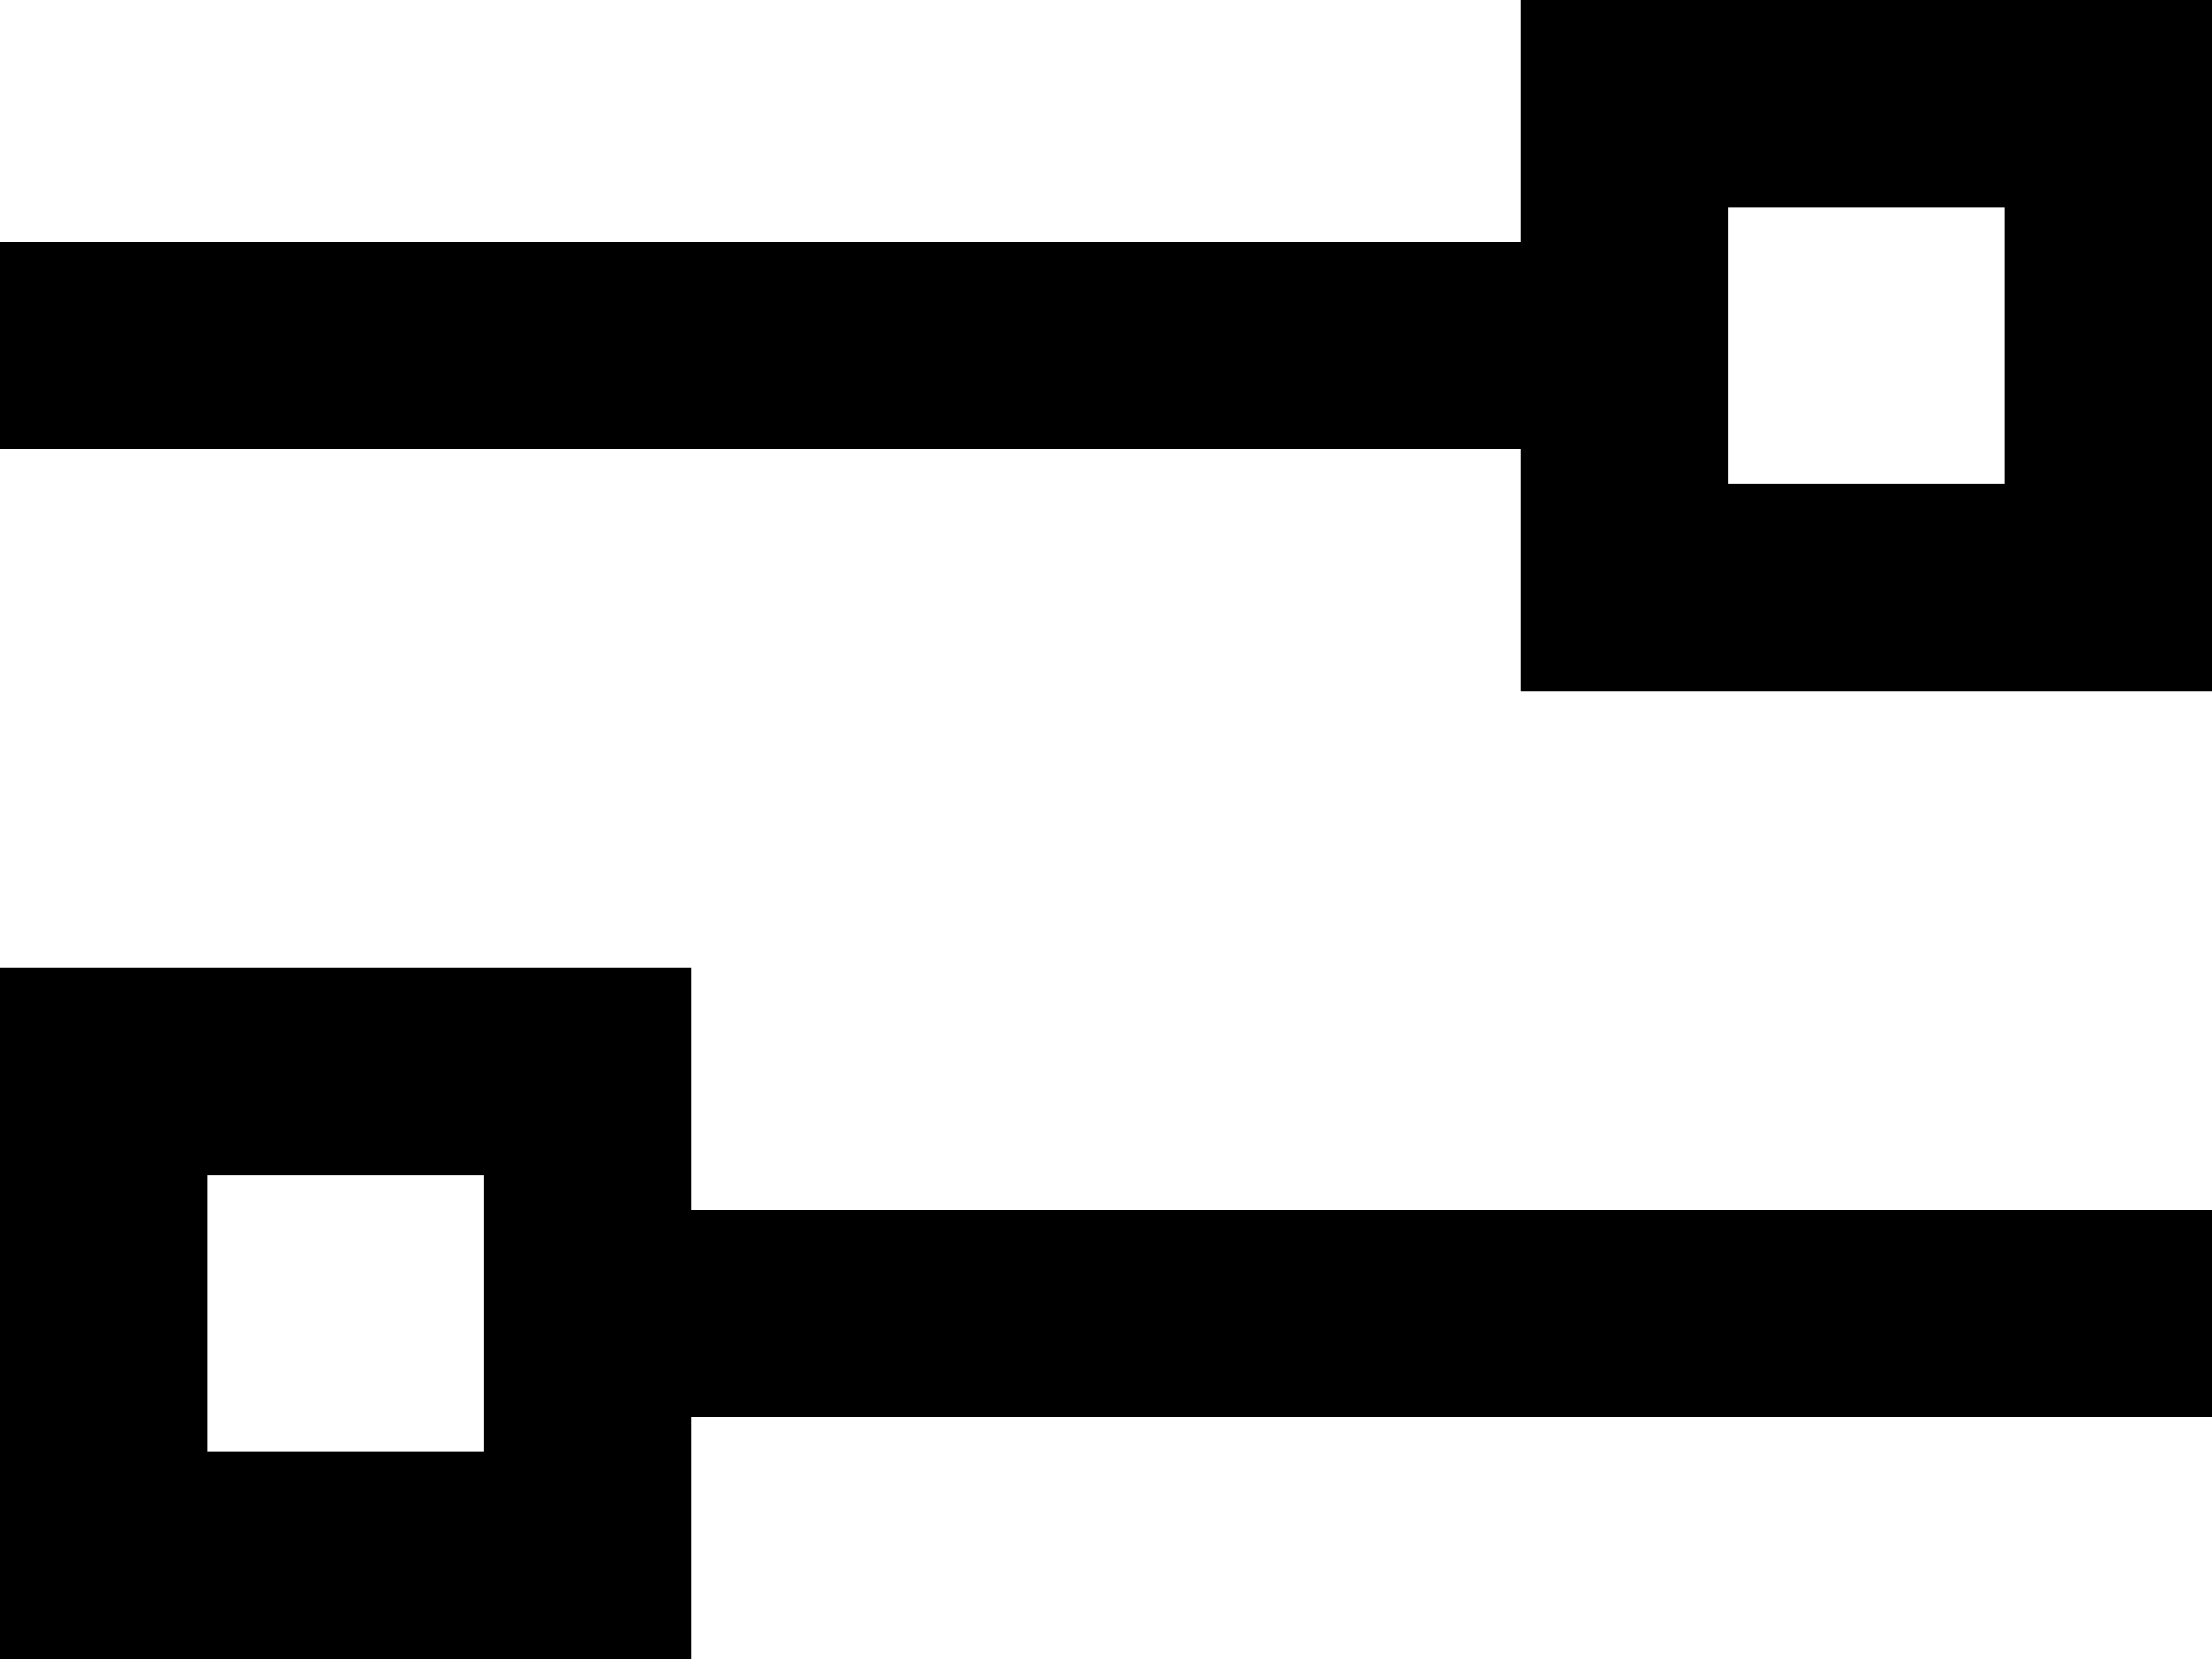 <svg xmlns="http://www.w3.org/2000/svg" viewBox="0 0 512 384">
  <path d="M 48 336 L 112 336 L 48 336 L 112 336 L 112 272 L 112 272 L 48 272 L 48 272 L 48 336 L 48 336 Z M 0 384 L 0 336 L 0 384 L 0 336 L 0 272 L 0 272 L 0 224 L 0 224 L 48 224 L 160 224 L 160 272 L 160 272 L 160 280 L 160 280 L 488 280 L 512 280 L 512 328 L 512 328 L 488 328 L 160 328 L 160 336 L 160 336 L 160 384 L 160 384 L 112 384 L 0 384 Z M 24 104 L 0 104 L 24 104 L 0 104 L 0 56 L 0 56 L 24 56 L 352 56 L 352 48 L 352 48 L 352 0 L 352 0 L 400 0 L 512 0 L 512 48 L 512 48 L 512 112 L 512 112 L 512 160 L 512 160 L 464 160 L 352 160 L 352 112 L 352 112 L 352 104 L 352 104 L 24 104 L 24 104 Z M 400 48 L 400 112 L 400 48 L 400 112 L 464 112 L 464 112 L 464 48 L 464 48 L 400 48 L 400 48 Z" />
</svg>